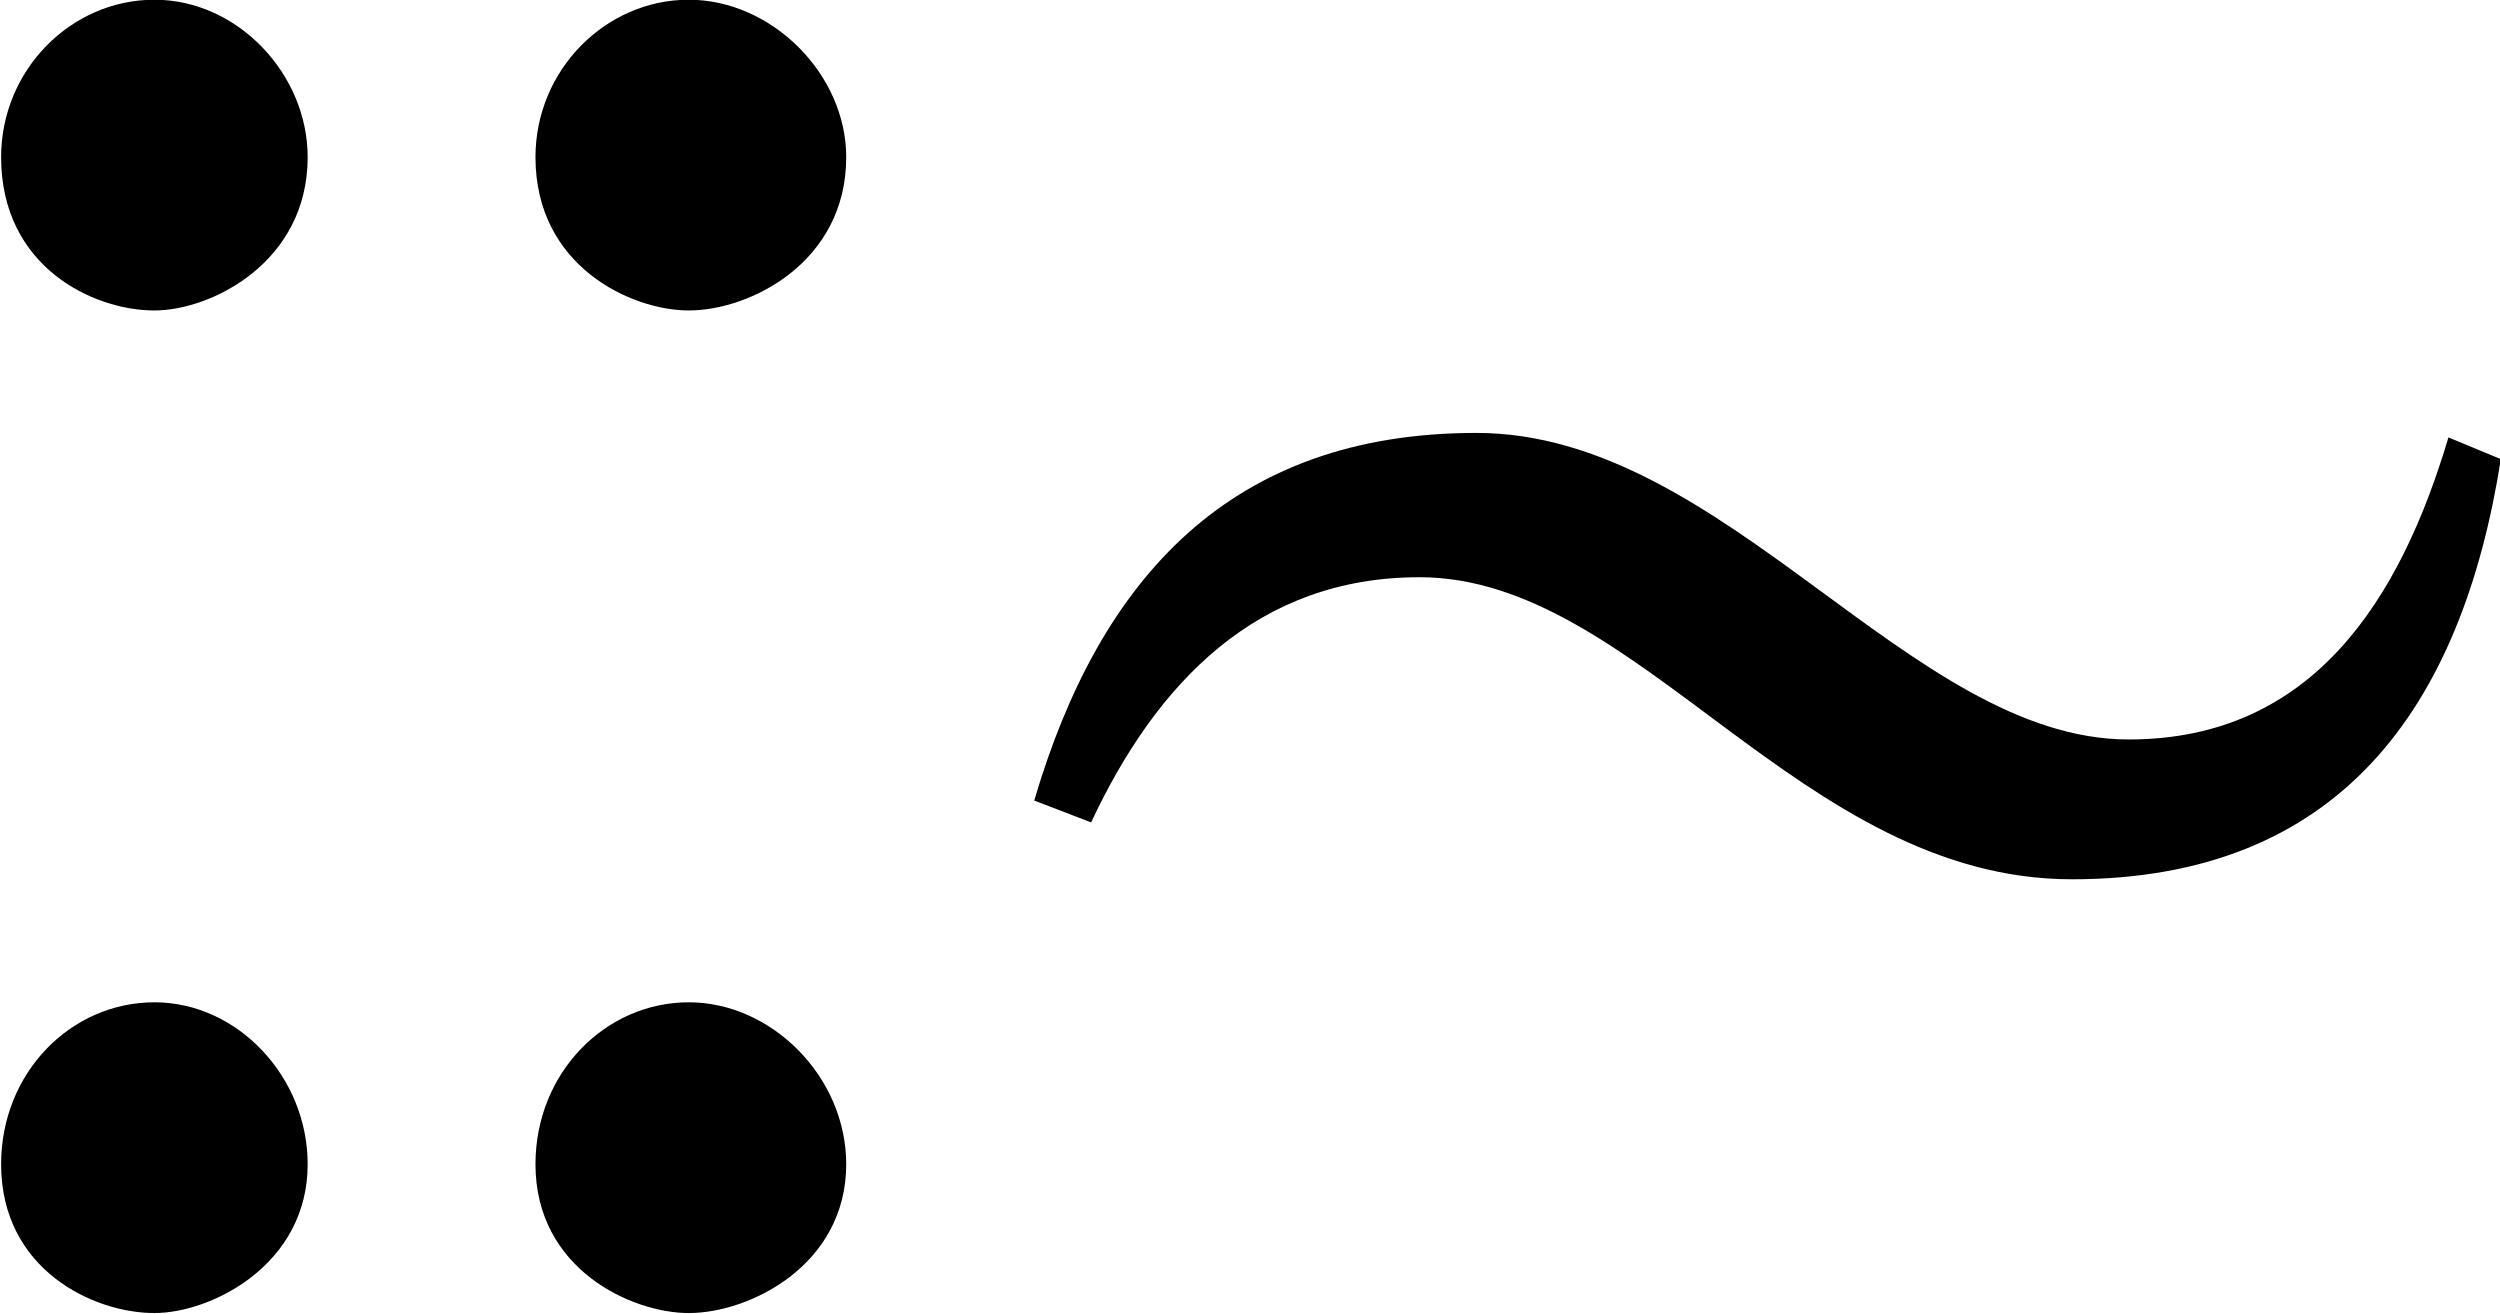 <?xml version="1.0" encoding="UTF-8"?>
<svg fill="#000000" version="1.1" viewBox="0 0 8.922 4.688" xmlns="http://www.w3.org/2000/svg" xmlns:xlink="http://www.w3.org/1999/xlink">
<defs>
<g id="a">
<path d="m9.734-3.266-0.188-0.078c-0.172 0.578-0.484 1.078-1.141 1.078-0.781 0-1.438-1.094-2.328-1.094-0.875 0-1.344 0.516-1.578 1.312l0.203 0.078c0.234-0.5 0.594-0.875 1.172-0.875 0.781 0 1.359 1.078 2.328 1.078 0.953 0 1.391-0.609 1.531-1.5zm-5.906-1.078c0-0.297-0.266-0.562-0.562-0.562s-0.547 0.25-0.547 0.562c0 0.391 0.344 0.547 0.547 0.547 0.219 0 0.562-0.172 0.562-0.547zm-1.922 0c0-0.297-0.25-0.562-0.547-0.562s-0.547 0.25-0.547 0.562c0 0.391 0.328 0.547 0.547 0.547 0.203 0 0.547-0.172 0.547-0.547zm1.922 3.594c0-0.312-0.266-0.578-0.562-0.578s-0.547 0.25-0.547 0.578c0 0.375 0.344 0.531 0.547 0.531 0.219 0 0.562-0.172 0.562-0.531zm-1.922 0c0-0.312-0.25-0.578-0.547-0.578s-0.547 0.25-0.547 0.578c0 0.375 0.328 0.531 0.547 0.531 0.203 0 0.547-0.172 0.547-0.531z"/>
</g>
</defs>
<g transform="translate(-149.52 -129.86)">
<use x="148.712" y="134.765" xlink:href="#a"/>
</g>
</svg>
